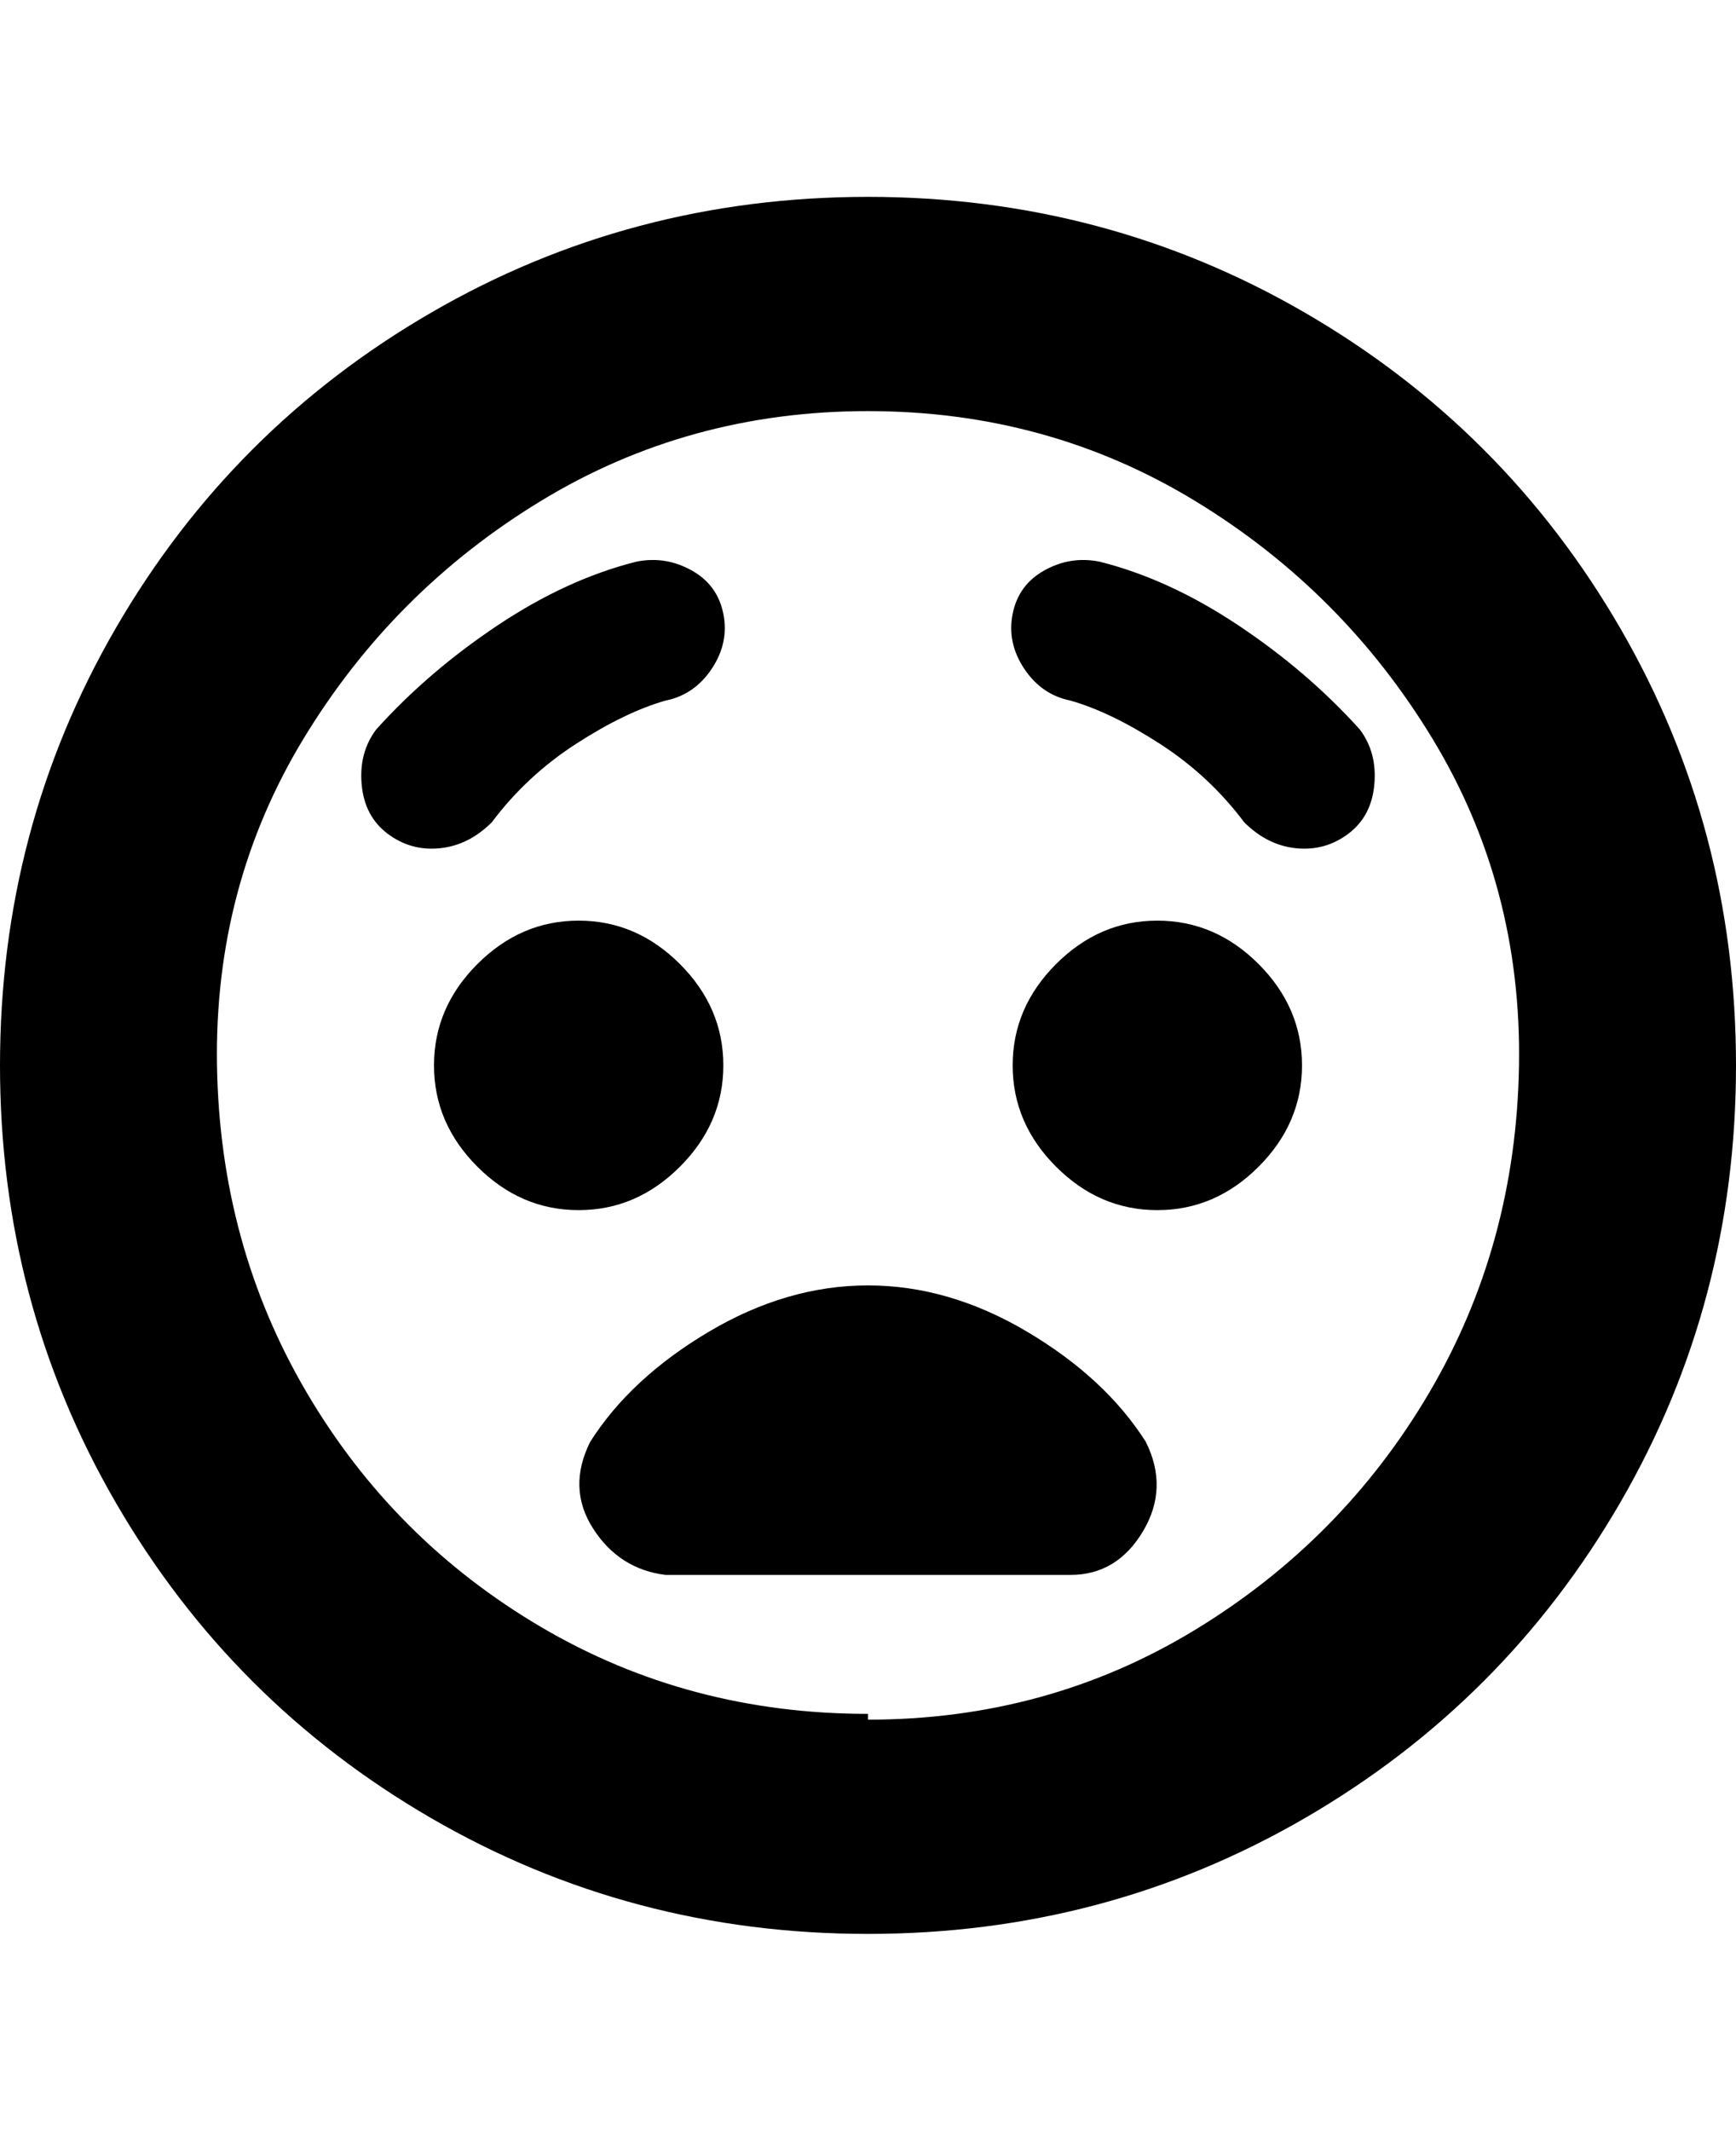 <svg viewBox="0 0 300 368" xmlns="http://www.w3.org/2000/svg"><path d="M150 34q-41 0-75.5 20T20 108.5Q0 143 0 184t20 75.5Q40 294 74.5 314t75.5 20q41 0 75.5-20t54.5-54.5q20-34.5 20-75.5t-20-75.5Q260 74 225.5 54T150 34zm0 262q-31 0-56.5-15T53 240.5Q38 215 37.5 184t15-56.5q15.5-25.5 41-41T150 71q31 0 56.5 15.5t41 41q15.5 25.5 15 56.5T247 240.5q-15 25.5-40.5 41T150 297v-1zM85 142q-4 4-9 4.5t-9-2.5q-4-3-4.5-8.5T65 126q9-10 21-18t24-11q5-1 9.5 1.5t5.5 7.5q1 5-2 9.5t-8 5.5q-7 2-15.5 7.5T85 142zm148 2q-4 3-9 2.5t-9-4.5q-6-8-14.5-13.5T185 121q-5-1-8-5.5t-2-9.5q1-5 5.5-7.5T190 97q12 3 24 11t21 18q3 4 2.5 9.5T233 144zm-133 65q-10 0-17.5-7.5T75 184q0-10 7.5-17.5T100 159q10 0 17.5 7.5T125 184q0 10-7.5 17.5T100 209zm125-25q0 10-7.5 17.5T200 209q-10 0-17.5-7.5T175 184q0-10 7.5-17.5T200 159q10 0 17.5 7.5T225 184zm-27 65q4 8-.5 15.5T185 272h-70q-8-1-12.5-8t-.5-15q7-11 20.5-19t27.5-8q14 0 27.5 8t20.5 19z"/></svg>